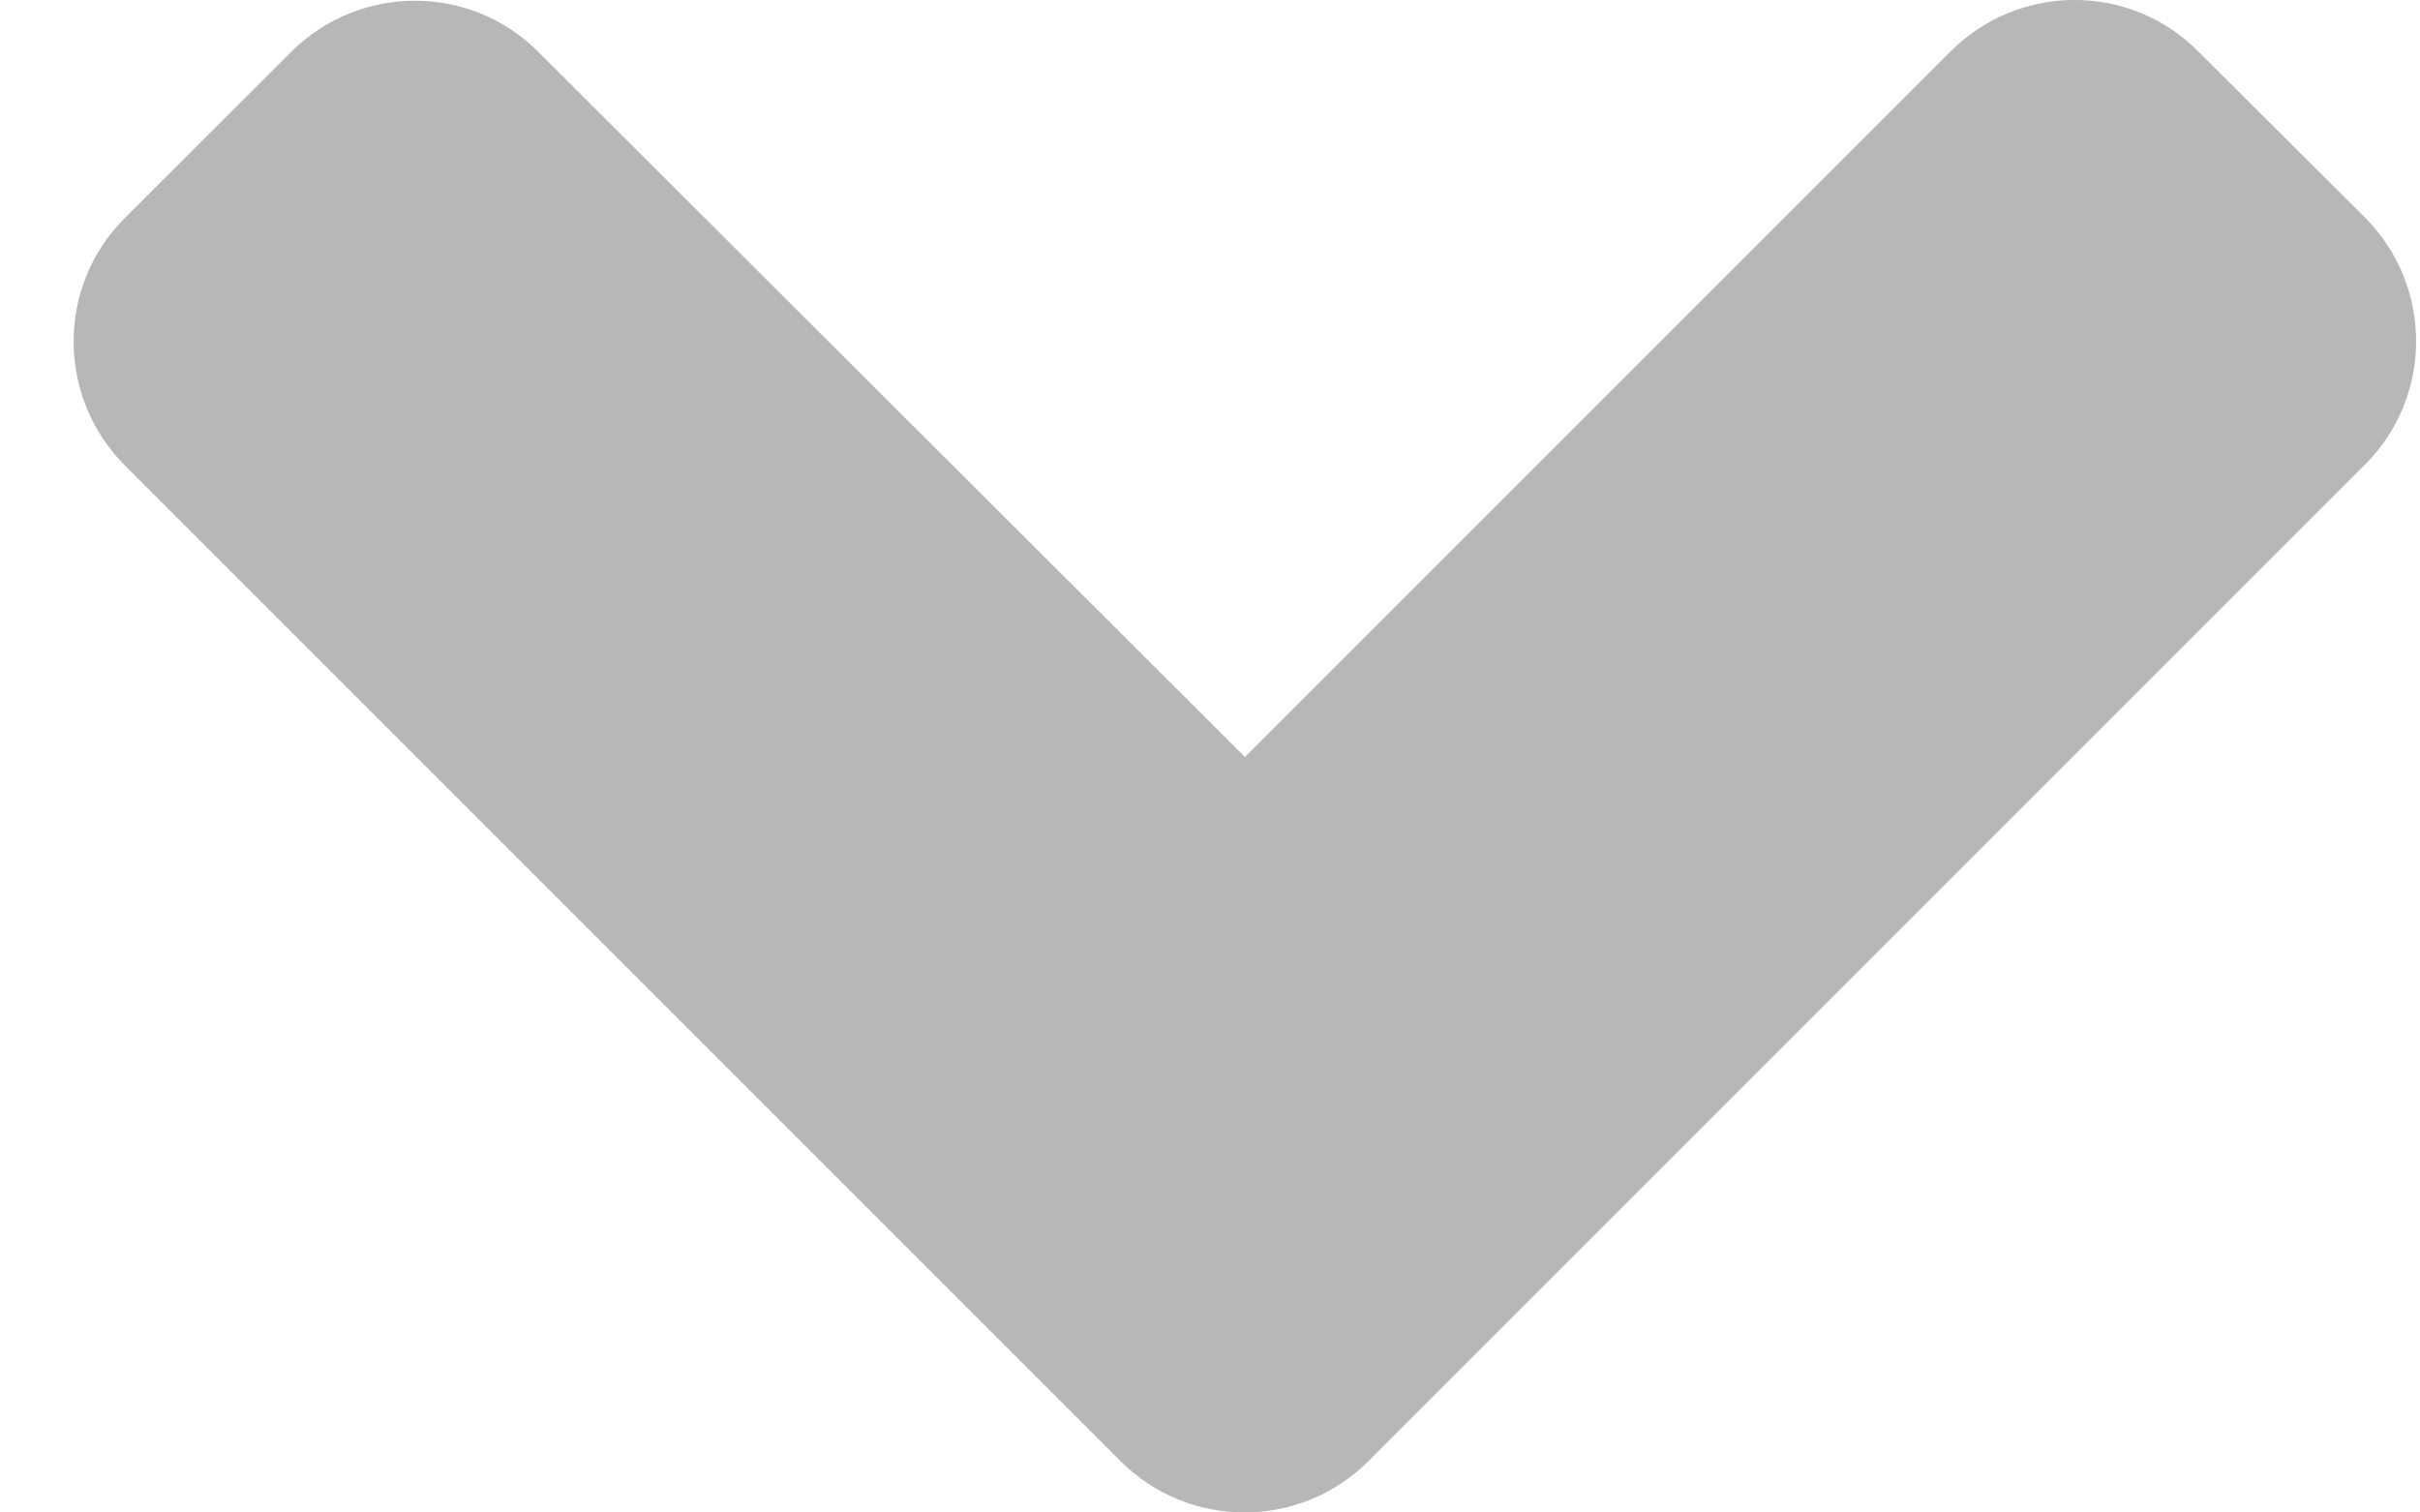 <svg width="16" height="10" viewBox="0 0 16 10" fill="none" xmlns="http://www.w3.org/2000/svg">
<path d="M7.408 9.66L0.828 3.08C0.373 2.625 0.373 1.889 0.828 1.439L1.922 0.346C2.376 -0.109 3.112 -0.109 3.562 0.346L8.231 5.005L12.895 0.341C13.35 -0.114 14.085 -0.114 14.535 0.341L15.633 1.435C16.088 1.889 16.088 2.625 15.633 3.075L9.053 9.655C8.598 10.114 7.863 10.114 7.408 9.66Z" fill="#B7B7B7"/>
</svg>
